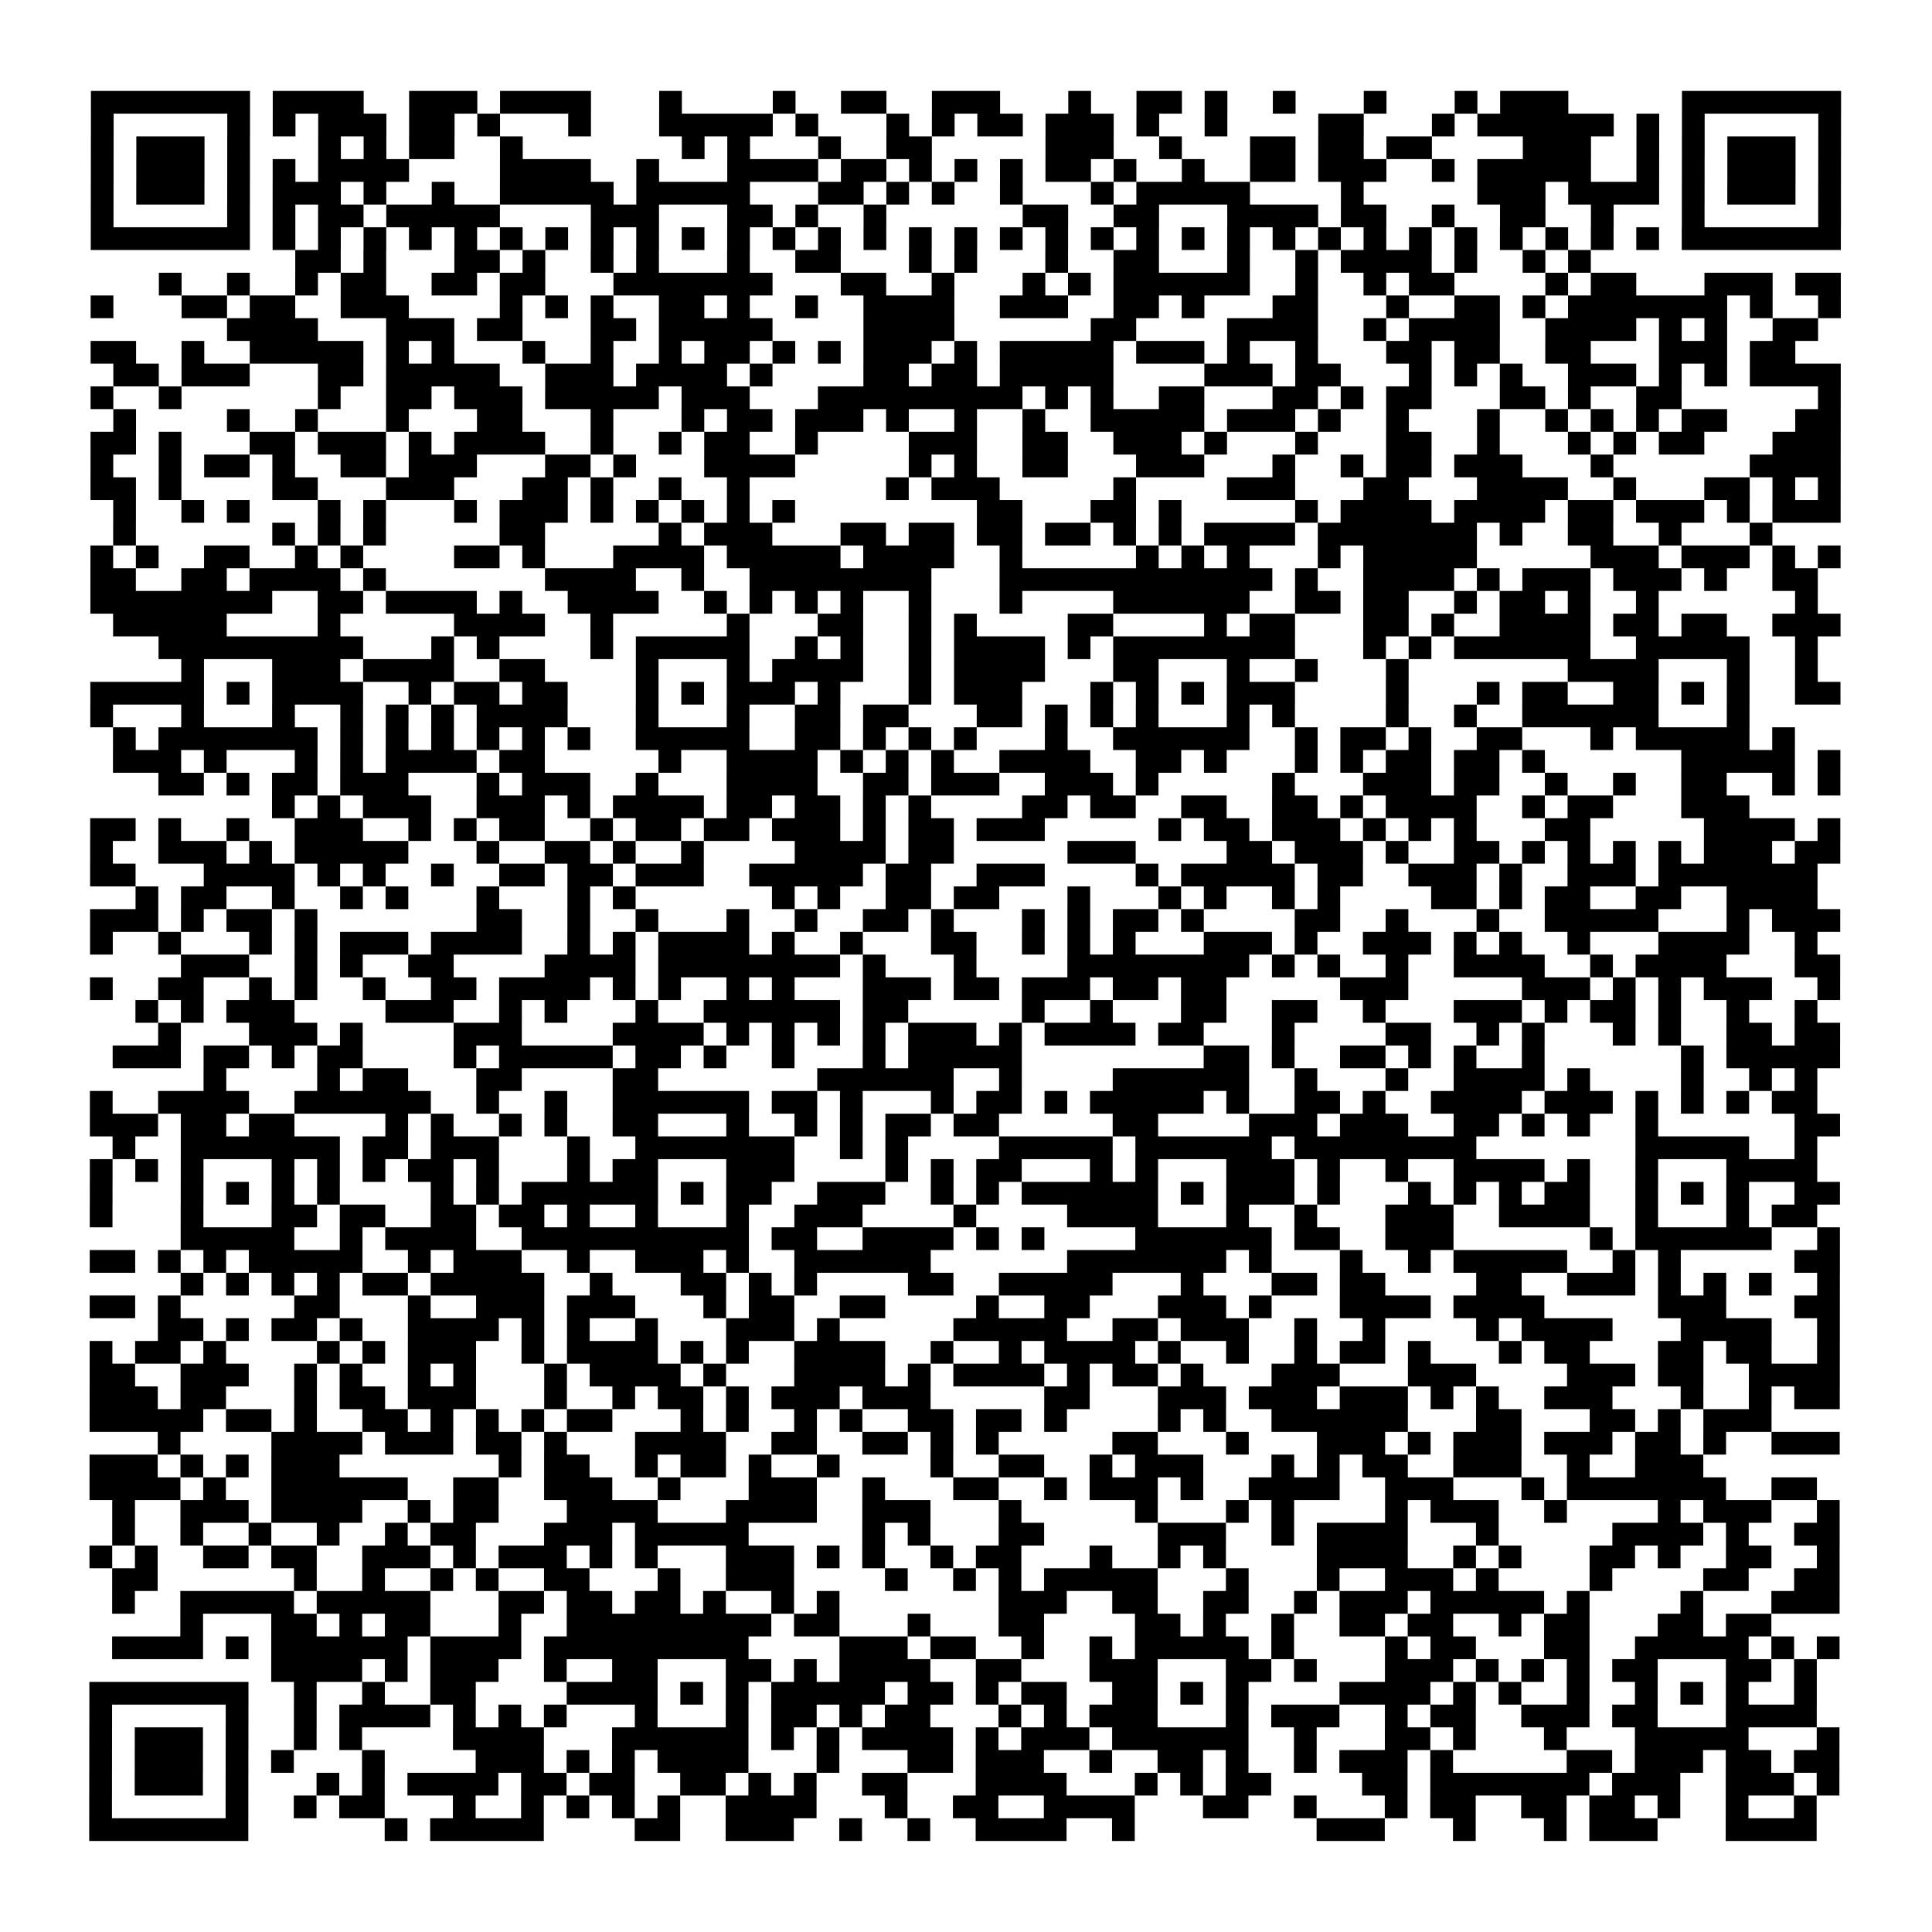 <?xml version="1.0" encoding="UTF-8"?>
<svg xmlns="http://www.w3.org/2000/svg" height="170" width="170" class="pyqrcode"><path transform="scale(2)" stroke="#000" class="pyqrline" d="M4 4.5h7m1 0h4m2 0h3m1 0h4m3 0h1m4 0h1m2 0h2m2 0h3m3 0h1m2 0h2m1 0h1m2 0h1m3 0h1m3 0h1m1 0h3m5 0h7m-77 1h1m5 0h1m1 0h1m1 0h3m1 0h2m1 0h1m3 0h1m3 0h5m1 0h1m3 0h1m1 0h1m1 0h2m1 0h3m1 0h1m2 0h1m4 0h2m3 0h1m1 0h6m1 0h1m1 0h1m5 0h1m-77 1h1m1 0h3m1 0h1m3 0h1m1 0h1m1 0h2m2 0h1m7 0h1m1 0h1m3 0h1m2 0h2m5 0h3m2 0h1m3 0h2m1 0h2m1 0h2m4 0h3m2 0h1m1 0h1m1 0h3m1 0h1m-77 1h1m1 0h3m1 0h1m1 0h1m1 0h4m4 0h4m2 0h1m3 0h4m1 0h2m1 0h1m1 0h1m1 0h1m1 0h2m1 0h1m2 0h1m2 0h2m1 0h3m2 0h1m1 0h5m2 0h1m1 0h1m1 0h3m1 0h1m-77 1h1m1 0h3m1 0h1m1 0h3m1 0h1m2 0h1m2 0h5m1 0h5m3 0h2m1 0h1m1 0h1m2 0h1m3 0h1m1 0h5m4 0h1m5 0h3m1 0h4m1 0h1m1 0h3m1 0h1m-77 1h1m5 0h1m1 0h1m1 0h2m1 0h5m4 0h3m3 0h2m1 0h1m2 0h1m6 0h2m2 0h2m3 0h4m1 0h2m2 0h1m2 0h2m2 0h1m3 0h1m5 0h1m-77 1h7m1 0h1m1 0h1m1 0h1m1 0h1m1 0h1m1 0h1m1 0h1m1 0h1m1 0h1m1 0h1m1 0h1m1 0h1m1 0h1m1 0h1m1 0h1m1 0h1m1 0h1m1 0h1m1 0h1m1 0h1m1 0h1m1 0h1m1 0h1m1 0h1m1 0h1m1 0h1m1 0h1m1 0h1m1 0h1m1 0h1m1 0h1m1 0h7m-68 1h2m1 0h1m3 0h2m1 0h1m2 0h1m1 0h1m3 0h1m2 0h2m3 0h1m1 0h1m3 0h1m2 0h2m3 0h1m2 0h1m1 0h4m1 0h1m2 0h1m1 0h1m-63 1h1m2 0h1m2 0h1m1 0h2m2 0h2m1 0h2m3 0h7m3 0h2m2 0h1m3 0h1m1 0h1m1 0h6m2 0h1m2 0h1m1 0h2m4 0h1m1 0h2m3 0h3m1 0h2m-77 1h1m3 0h2m1 0h2m2 0h3m4 0h1m1 0h1m1 0h1m2 0h2m1 0h1m2 0h1m2 0h4m2 0h3m2 0h2m1 0h1m3 0h2m3 0h1m2 0h2m1 0h1m1 0h7m1 0h1m2 0h1m-71 1h4m3 0h3m1 0h2m3 0h2m1 0h5m4 0h4m6 0h2m4 0h4m2 0h1m1 0h4m2 0h4m1 0h1m1 0h1m2 0h2m-76 1h2m2 0h1m2 0h5m1 0h1m1 0h1m3 0h1m2 0h1m2 0h1m1 0h2m1 0h1m1 0h1m1 0h3m1 0h1m1 0h5m1 0h3m1 0h1m2 0h1m3 0h2m1 0h2m2 0h2m3 0h3m1 0h2m-74 1h2m1 0h3m3 0h2m1 0h5m2 0h3m1 0h4m1 0h1m4 0h2m1 0h2m1 0h5m4 0h3m1 0h2m3 0h1m1 0h1m1 0h1m2 0h3m1 0h1m1 0h1m1 0h4m-77 1h1m2 0h1m6 0h1m2 0h2m1 0h3m1 0h5m1 0h3m3 0h9m1 0h1m1 0h1m2 0h2m3 0h2m1 0h1m1 0h2m3 0h2m1 0h1m2 0h2m6 0h1m-76 1h1m4 0h1m2 0h1m3 0h1m3 0h2m3 0h1m3 0h1m1 0h2m1 0h3m1 0h1m2 0h1m2 0h1m2 0h5m1 0h3m1 0h1m2 0h1m3 0h1m2 0h1m1 0h1m1 0h1m1 0h2m3 0h2m-77 1h2m1 0h1m3 0h2m1 0h3m1 0h1m1 0h4m2 0h1m2 0h1m1 0h2m2 0h1m4 0h3m2 0h2m2 0h3m1 0h1m3 0h1m3 0h2m2 0h1m3 0h1m1 0h1m1 0h2m3 0h3m-77 1h1m2 0h1m1 0h2m1 0h1m2 0h2m1 0h3m3 0h2m1 0h1m3 0h4m5 0h1m1 0h1m2 0h2m3 0h3m3 0h1m2 0h1m1 0h2m1 0h3m3 0h1m6 0h4m-77 1h2m1 0h1m4 0h2m3 0h3m3 0h2m1 0h1m2 0h1m2 0h1m6 0h1m1 0h3m5 0h1m4 0h3m3 0h2m3 0h4m2 0h1m3 0h2m1 0h1m1 0h1m-76 1h1m2 0h1m1 0h1m3 0h1m1 0h1m3 0h1m1 0h3m1 0h1m1 0h1m1 0h1m1 0h1m1 0h1m8 0h2m3 0h2m1 0h1m5 0h1m1 0h4m1 0h4m1 0h2m1 0h3m1 0h1m1 0h3m-76 1h1m6 0h1m1 0h1m1 0h1m5 0h2m5 0h1m1 0h3m3 0h2m1 0h2m1 0h2m1 0h2m1 0h1m1 0h1m1 0h4m1 0h7m1 0h1m2 0h2m2 0h1m3 0h1m-74 1h1m1 0h1m2 0h2m2 0h1m1 0h1m4 0h2m1 0h1m3 0h4m1 0h5m1 0h4m2 0h1m5 0h1m1 0h1m1 0h1m3 0h1m1 0h5m5 0h3m1 0h3m1 0h1m1 0h1m-77 1h2m2 0h2m1 0h4m1 0h1m7 0h4m2 0h1m2 0h8m3 0h12m1 0h1m2 0h4m1 0h1m1 0h3m1 0h3m1 0h1m2 0h2m-76 1h8m2 0h2m1 0h4m1 0h1m2 0h4m2 0h1m1 0h1m1 0h1m1 0h1m2 0h1m3 0h1m4 0h6m2 0h2m1 0h2m2 0h1m1 0h2m1 0h1m2 0h1m6 0h1m-75 1h5m4 0h1m5 0h4m2 0h1m5 0h1m3 0h2m2 0h1m1 0h1m4 0h2m4 0h1m1 0h2m3 0h2m1 0h1m2 0h4m1 0h2m1 0h2m2 0h3m-74 1h9m3 0h1m1 0h1m4 0h1m1 0h5m2 0h1m1 0h1m2 0h1m1 0h4m1 0h1m1 0h8m3 0h1m1 0h1m1 0h6m2 0h5m2 0h1m-72 1h1m3 0h3m1 0h4m2 0h2m4 0h1m3 0h1m1 0h4m2 0h1m1 0h4m3 0h2m3 0h1m2 0h1m3 0h1m7 0h4m3 0h1m2 0h1m-76 1h5m1 0h1m1 0h4m2 0h1m1 0h2m1 0h2m3 0h1m1 0h1m1 0h3m1 0h1m3 0h1m1 0h3m3 0h1m1 0h1m1 0h1m1 0h3m4 0h1m3 0h1m1 0h2m2 0h2m1 0h1m1 0h1m2 0h2m-77 1h1m3 0h1m3 0h1m2 0h1m1 0h1m1 0h1m1 0h4m3 0h1m3 0h1m2 0h2m1 0h2m3 0h2m1 0h1m1 0h1m1 0h1m3 0h1m1 0h1m4 0h1m2 0h1m2 0h6m3 0h1m-72 1h1m1 0h7m1 0h1m1 0h1m1 0h1m1 0h1m1 0h1m1 0h1m2 0h5m2 0h2m1 0h1m1 0h1m1 0h1m3 0h1m2 0h6m2 0h1m1 0h2m1 0h1m2 0h2m3 0h1m1 0h5m1 0h1m-74 1h3m1 0h1m3 0h1m1 0h1m1 0h4m1 0h2m5 0h1m2 0h4m1 0h1m1 0h1m1 0h1m2 0h4m2 0h2m1 0h1m3 0h1m1 0h1m1 0h2m1 0h2m1 0h1m6 0h5m1 0h1m-74 1h2m1 0h1m1 0h2m1 0h3m3 0h1m1 0h3m2 0h1m3 0h4m2 0h2m1 0h3m2 0h3m1 0h1m5 0h1m3 0h3m1 0h2m2 0h1m2 0h1m2 0h2m2 0h1m1 0h1m-69 1h1m1 0h1m1 0h3m2 0h3m1 0h1m1 0h4m1 0h2m1 0h2m1 0h1m1 0h1m4 0h2m1 0h2m2 0h2m2 0h2m1 0h1m1 0h4m2 0h1m1 0h2m3 0h3m-73 1h2m1 0h1m2 0h1m2 0h3m2 0h1m1 0h1m1 0h2m2 0h1m1 0h2m1 0h2m1 0h3m1 0h1m1 0h2m1 0h3m5 0h1m1 0h2m1 0h3m1 0h1m1 0h1m1 0h1m3 0h2m5 0h4m1 0h1m-77 1h1m2 0h3m1 0h1m1 0h5m3 0h1m2 0h2m1 0h1m2 0h1m4 0h4m1 0h2m5 0h3m4 0h2m1 0h3m1 0h1m2 0h2m1 0h1m1 0h1m1 0h1m1 0h1m1 0h3m1 0h2m-77 1h2m3 0h4m1 0h1m1 0h1m2 0h1m2 0h2m1 0h2m1 0h3m2 0h5m1 0h2m2 0h3m4 0h1m1 0h5m1 0h2m2 0h3m1 0h1m2 0h3m1 0h7m-74 1h1m1 0h2m2 0h1m2 0h1m1 0h1m3 0h1m3 0h1m1 0h1m6 0h1m1 0h1m2 0h2m1 0h2m3 0h1m3 0h1m1 0h1m2 0h1m1 0h1m4 0h2m1 0h1m1 0h2m2 0h2m2 0h4m-76 1h3m1 0h1m1 0h2m1 0h1m7 0h2m2 0h1m2 0h1m3 0h1m2 0h1m2 0h2m1 0h1m3 0h1m1 0h1m1 0h2m1 0h1m4 0h2m2 0h1m3 0h1m2 0h5m3 0h1m1 0h3m-77 1h1m2 0h1m3 0h1m1 0h1m1 0h3m1 0h4m2 0h1m1 0h1m1 0h4m1 0h1m2 0h1m3 0h2m2 0h1m1 0h1m1 0h1m3 0h3m1 0h1m2 0h3m1 0h1m1 0h1m2 0h1m3 0h4m2 0h1m-72 1h3m2 0h1m1 0h1m2 0h2m4 0h4m1 0h8m1 0h1m3 0h1m4 0h8m1 0h1m1 0h1m2 0h1m2 0h4m2 0h1m1 0h4m3 0h2m-77 1h1m2 0h2m2 0h1m1 0h1m2 0h1m2 0h2m1 0h4m1 0h1m1 0h1m2 0h1m1 0h1m3 0h3m1 0h2m1 0h3m1 0h2m1 0h2m5 0h3m5 0h3m1 0h1m1 0h1m1 0h3m2 0h1m-75 1h1m1 0h1m1 0h3m4 0h3m2 0h1m1 0h1m3 0h1m2 0h6m1 0h2m5 0h1m2 0h1m3 0h2m2 0h2m2 0h1m3 0h3m1 0h1m1 0h2m1 0h1m2 0h1m2 0h1m-73 1h1m3 0h3m1 0h1m4 0h3m4 0h4m1 0h1m1 0h1m1 0h1m1 0h1m1 0h3m1 0h1m1 0h4m1 0h2m3 0h1m4 0h2m2 0h1m1 0h1m3 0h1m1 0h1m2 0h2m1 0h2m-76 1h3m1 0h2m1 0h1m1 0h2m4 0h1m1 0h5m1 0h2m1 0h1m2 0h1m3 0h1m1 0h5m8 0h2m1 0h1m2 0h2m1 0h1m1 0h1m2 0h1m6 0h1m1 0h5m-72 1h1m4 0h1m1 0h2m3 0h2m4 0h2m7 0h6m2 0h1m4 0h6m2 0h1m3 0h1m2 0h4m1 0h1m4 0h1m2 0h1m1 0h1m-76 1h1m2 0h4m2 0h6m2 0h1m2 0h1m2 0h6m1 0h2m1 0h1m3 0h1m1 0h2m1 0h1m1 0h5m1 0h1m2 0h2m1 0h1m2 0h4m1 0h3m1 0h1m1 0h1m1 0h1m1 0h2m-76 1h3m1 0h2m1 0h2m4 0h1m1 0h1m2 0h1m1 0h1m2 0h2m3 0h1m2 0h1m1 0h1m1 0h2m1 0h2m5 0h2m4 0h3m1 0h3m2 0h2m1 0h1m1 0h1m2 0h1m6 0h2m-76 1h1m2 0h7m1 0h2m1 0h3m3 0h1m2 0h7m2 0h1m1 0h1m4 0h5m1 0h6m1 0h8m7 0h5m2 0h1m-76 1h1m1 0h1m1 0h1m3 0h1m1 0h1m1 0h1m1 0h2m1 0h1m3 0h1m1 0h2m3 0h3m4 0h1m1 0h1m1 0h2m3 0h1m1 0h1m3 0h3m1 0h1m2 0h1m2 0h4m1 0h1m2 0h1m3 0h4m-76 1h1m3 0h1m1 0h1m1 0h1m1 0h1m4 0h1m1 0h1m1 0h6m1 0h1m1 0h2m2 0h3m2 0h1m1 0h1m1 0h6m1 0h1m1 0h3m1 0h1m3 0h1m1 0h1m1 0h1m1 0h2m2 0h1m1 0h1m1 0h1m2 0h2m-77 1h1m3 0h1m3 0h2m1 0h2m2 0h2m1 0h2m1 0h1m2 0h1m3 0h1m2 0h3m4 0h1m4 0h4m3 0h1m2 0h1m3 0h3m2 0h4m2 0h1m3 0h1m1 0h2m-72 1h5m2 0h1m1 0h4m2 0h10m1 0h2m2 0h4m1 0h1m1 0h1m4 0h6m1 0h2m2 0h3m6 0h1m1 0h6m2 0h1m-77 1h2m1 0h1m1 0h1m1 0h5m2 0h1m1 0h3m2 0h1m2 0h3m1 0h1m2 0h6m6 0h7m1 0h1m3 0h1m2 0h1m1 0h5m2 0h1m1 0h1m5 0h2m-73 1h1m1 0h1m1 0h1m1 0h1m1 0h2m1 0h5m2 0h1m3 0h2m1 0h1m1 0h1m4 0h2m2 0h5m3 0h1m3 0h2m1 0h2m4 0h2m2 0h3m1 0h1m1 0h1m1 0h1m2 0h1m-77 1h2m1 0h1m5 0h2m3 0h1m2 0h3m1 0h3m3 0h1m1 0h2m2 0h2m4 0h1m2 0h2m3 0h3m1 0h1m3 0h4m1 0h4m5 0h3m3 0h2m-74 1h2m1 0h1m1 0h2m1 0h1m2 0h4m1 0h1m1 0h1m2 0h1m3 0h3m1 0h1m5 0h5m2 0h2m1 0h3m2 0h1m2 0h1m4 0h1m1 0h4m3 0h4m2 0h1m-77 1h1m1 0h2m1 0h1m4 0h1m1 0h1m1 0h3m2 0h1m1 0h4m1 0h1m1 0h1m2 0h4m2 0h1m2 0h1m1 0h4m1 0h1m2 0h1m2 0h1m1 0h2m1 0h1m3 0h1m1 0h2m3 0h2m1 0h2m2 0h1m-77 1h2m2 0h3m2 0h1m1 0h1m2 0h1m1 0h1m3 0h1m1 0h4m1 0h1m3 0h4m1 0h1m1 0h4m1 0h1m1 0h2m1 0h1m3 0h3m3 0h3m4 0h3m1 0h2m2 0h4m-77 1h3m1 0h2m3 0h1m1 0h2m1 0h3m3 0h1m2 0h1m1 0h2m1 0h1m1 0h3m1 0h3m5 0h2m3 0h3m1 0h3m1 0h3m1 0h1m1 0h1m2 0h3m3 0h1m2 0h1m1 0h2m-77 1h5m1 0h2m1 0h1m2 0h2m1 0h1m1 0h1m1 0h1m1 0h2m3 0h1m1 0h1m2 0h1m1 0h1m2 0h2m1 0h2m1 0h1m4 0h1m1 0h1m2 0h6m3 0h2m3 0h2m1 0h1m1 0h3m-71 1h1m4 0h4m1 0h3m1 0h2m1 0h1m3 0h4m2 0h2m2 0h2m1 0h1m1 0h1m5 0h2m3 0h1m3 0h3m1 0h1m1 0h3m1 0h3m1 0h2m1 0h1m2 0h3m-77 1h3m1 0h1m1 0h1m1 0h3m7 0h1m1 0h2m2 0h1m1 0h2m1 0h1m2 0h1m4 0h1m2 0h2m2 0h1m1 0h3m3 0h1m1 0h1m1 0h2m2 0h3m2 0h1m2 0h3m-71 1h4m1 0h1m2 0h6m2 0h2m2 0h3m2 0h1m3 0h3m2 0h1m3 0h2m2 0h1m1 0h3m1 0h1m2 0h4m2 0h3m3 0h1m1 0h7m2 0h2m-75 1h1m2 0h3m1 0h4m2 0h1m1 0h2m3 0h4m3 0h4m2 0h3m3 0h1m5 0h1m3 0h1m1 0h1m4 0h1m1 0h3m2 0h1m4 0h1m1 0h3m2 0h1m-76 1h1m2 0h1m2 0h1m2 0h1m2 0h1m1 0h2m3 0h3m1 0h5m5 0h1m1 0h1m3 0h2m5 0h3m2 0h1m1 0h4m3 0h1m5 0h4m1 0h1m2 0h2m-77 1h1m1 0h1m2 0h2m1 0h2m2 0h3m1 0h1m1 0h3m1 0h1m1 0h1m3 0h3m1 0h1m1 0h1m2 0h1m1 0h2m3 0h1m2 0h1m1 0h1m4 0h4m2 0h1m1 0h1m3 0h2m1 0h1m2 0h2m2 0h1m-76 1h2m6 0h1m2 0h1m2 0h1m1 0h1m2 0h2m3 0h1m2 0h3m4 0h1m2 0h1m1 0h1m1 0h5m3 0h1m3 0h1m2 0h3m1 0h1m4 0h1m4 0h2m2 0h2m-76 1h1m2 0h5m1 0h5m3 0h2m1 0h2m1 0h2m1 0h1m2 0h1m1 0h1m7 0h3m2 0h2m2 0h2m2 0h1m1 0h3m1 0h5m1 0h1m4 0h1m3 0h3m-73 1h1m3 0h2m1 0h1m1 0h2m3 0h1m2 0h9m1 0h2m3 0h1m3 0h2m4 0h2m1 0h1m2 0h1m2 0h2m1 0h2m2 0h1m1 0h2m3 0h2m1 0h2m-73 1h4m1 0h1m1 0h6m1 0h4m1 0h9m4 0h3m1 0h2m2 0h1m2 0h1m1 0h5m1 0h1m4 0h1m1 0h2m3 0h2m2 0h5m1 0h1m1 0h1m-69 1h4m1 0h1m1 0h3m2 0h1m2 0h2m3 0h2m1 0h1m1 0h4m2 0h2m3 0h3m3 0h2m1 0h1m3 0h3m1 0h1m1 0h1m1 0h1m1 0h2m3 0h2m1 0h1m-76 1h7m2 0h1m2 0h1m2 0h2m4 0h4m1 0h1m1 0h1m1 0h5m1 0h2m1 0h1m1 0h2m2 0h2m1 0h1m1 0h1m4 0h4m1 0h1m1 0h1m2 0h1m2 0h1m1 0h1m1 0h1m2 0h1m-76 1h1m5 0h1m2 0h1m1 0h4m1 0h1m1 0h1m1 0h1m3 0h1m3 0h1m1 0h2m1 0h1m1 0h2m3 0h1m1 0h1m1 0h3m3 0h1m1 0h3m2 0h1m1 0h2m2 0h3m1 0h2m3 0h4m-76 1h1m1 0h3m1 0h1m2 0h1m1 0h1m4 0h4m3 0h6m1 0h1m1 0h1m1 0h4m1 0h1m1 0h3m1 0h6m2 0h1m3 0h2m1 0h1m3 0h1m3 0h5m3 0h1m-77 1h1m1 0h3m1 0h1m1 0h1m3 0h1m4 0h3m1 0h1m1 0h1m1 0h4m3 0h1m3 0h2m1 0h3m2 0h1m2 0h2m1 0h1m2 0h1m1 0h3m1 0h1m5 0h2m1 0h3m1 0h2m1 0h2m-77 1h1m1 0h3m1 0h1m3 0h1m1 0h1m1 0h4m1 0h2m1 0h2m2 0h2m1 0h1m1 0h1m2 0h2m3 0h4m3 0h1m1 0h1m1 0h2m4 0h2m1 0h7m1 0h3m2 0h3m1 0h1m-77 1h1m5 0h1m2 0h1m1 0h2m3 0h1m2 0h1m1 0h1m1 0h1m1 0h1m2 0h4m3 0h1m2 0h2m2 0h4m3 0h2m2 0h1m3 0h1m1 0h2m2 0h2m1 0h2m1 0h1m2 0h1m2 0h1m-76 1h7m6 0h1m1 0h5m4 0h2m2 0h3m2 0h1m2 0h1m2 0h4m2 0h1m8 0h3m3 0h1m3 0h1m1 0h3m3 0h4"/></svg>
